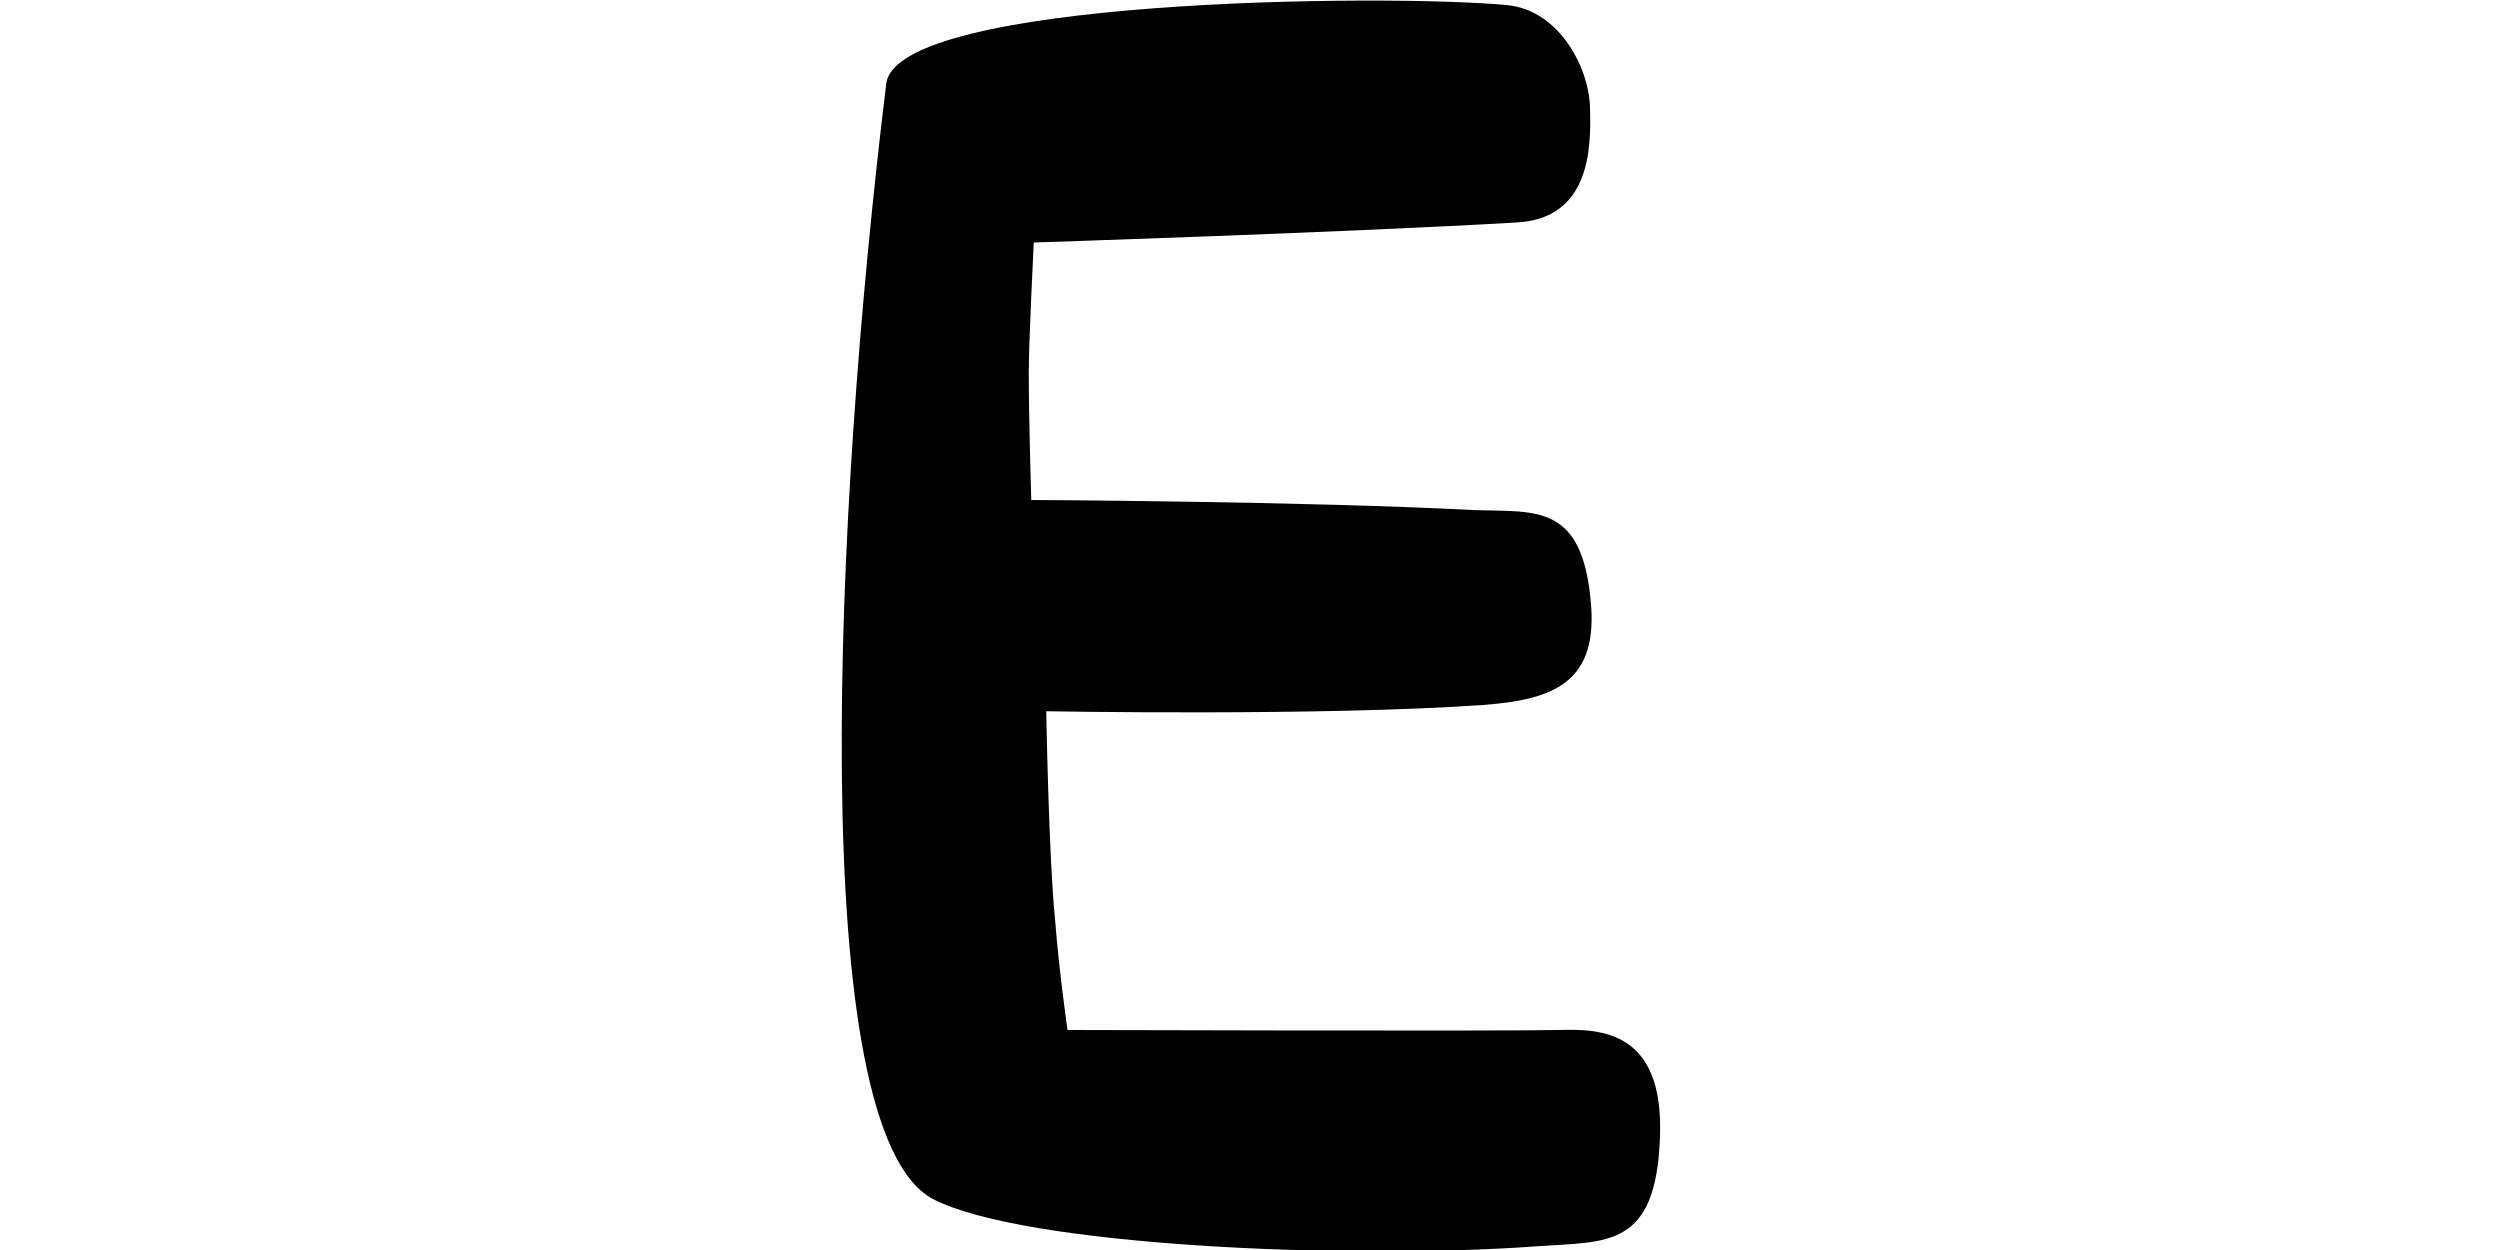 <ns0:svg xmlns:ns0="http://www.w3.org/2000/svg" version="1.1" id="Layer_2_00000057839762417915789810000013331187467590074013_" x="0px" y="0px" viewBox="-40.0 0.0 200.0 100.0" style="style=&quot;enable-background:new 0 0 200.0 100.0&quot;" width="200.0" height="100.0">
	<ns0:style type="text/css">
	.st0{fill:#000000;}
	</ns0:style>
	<ns0:g id="Layer_1-2">
		<ns0:path class="st0" d="M42.3,29.8c0,3.6,0.2,10.2,0.2,10.2s21.8,0.1,35.3,0.8c5,0.2,8.9-0.7,9.5,7.8c0.4,6.1-3.2,7.4-8.7,7.8   c-12.8,0.9-34.9,0.5-34.9,0.5s0.2,11.7,0.7,16.6c0.3,4,1,8.9,1,8.9s35.3,0.1,39.3,0c3.3-0.1,8.4,0,8.1,8.5c-0.3,9-4.2,8.4-9.8,8.8   c-14.9,1.1-41.2,0-48.4-3.8c-10.2-5.5-7.9-55-3.7-89.2c0.8-6.8,39.8-7.2,49.6-6.3c4.4,0.4,6.7,5.3,6.7,8.3c0.1,3.2,0,8.8-5.9,9.1   c-13.8,0.8-38.6,1.6-38.6,1.6S42.3,27.4,42.3,29.8L42.3,29.8z" />
	</ns0:g>
</ns0:svg>